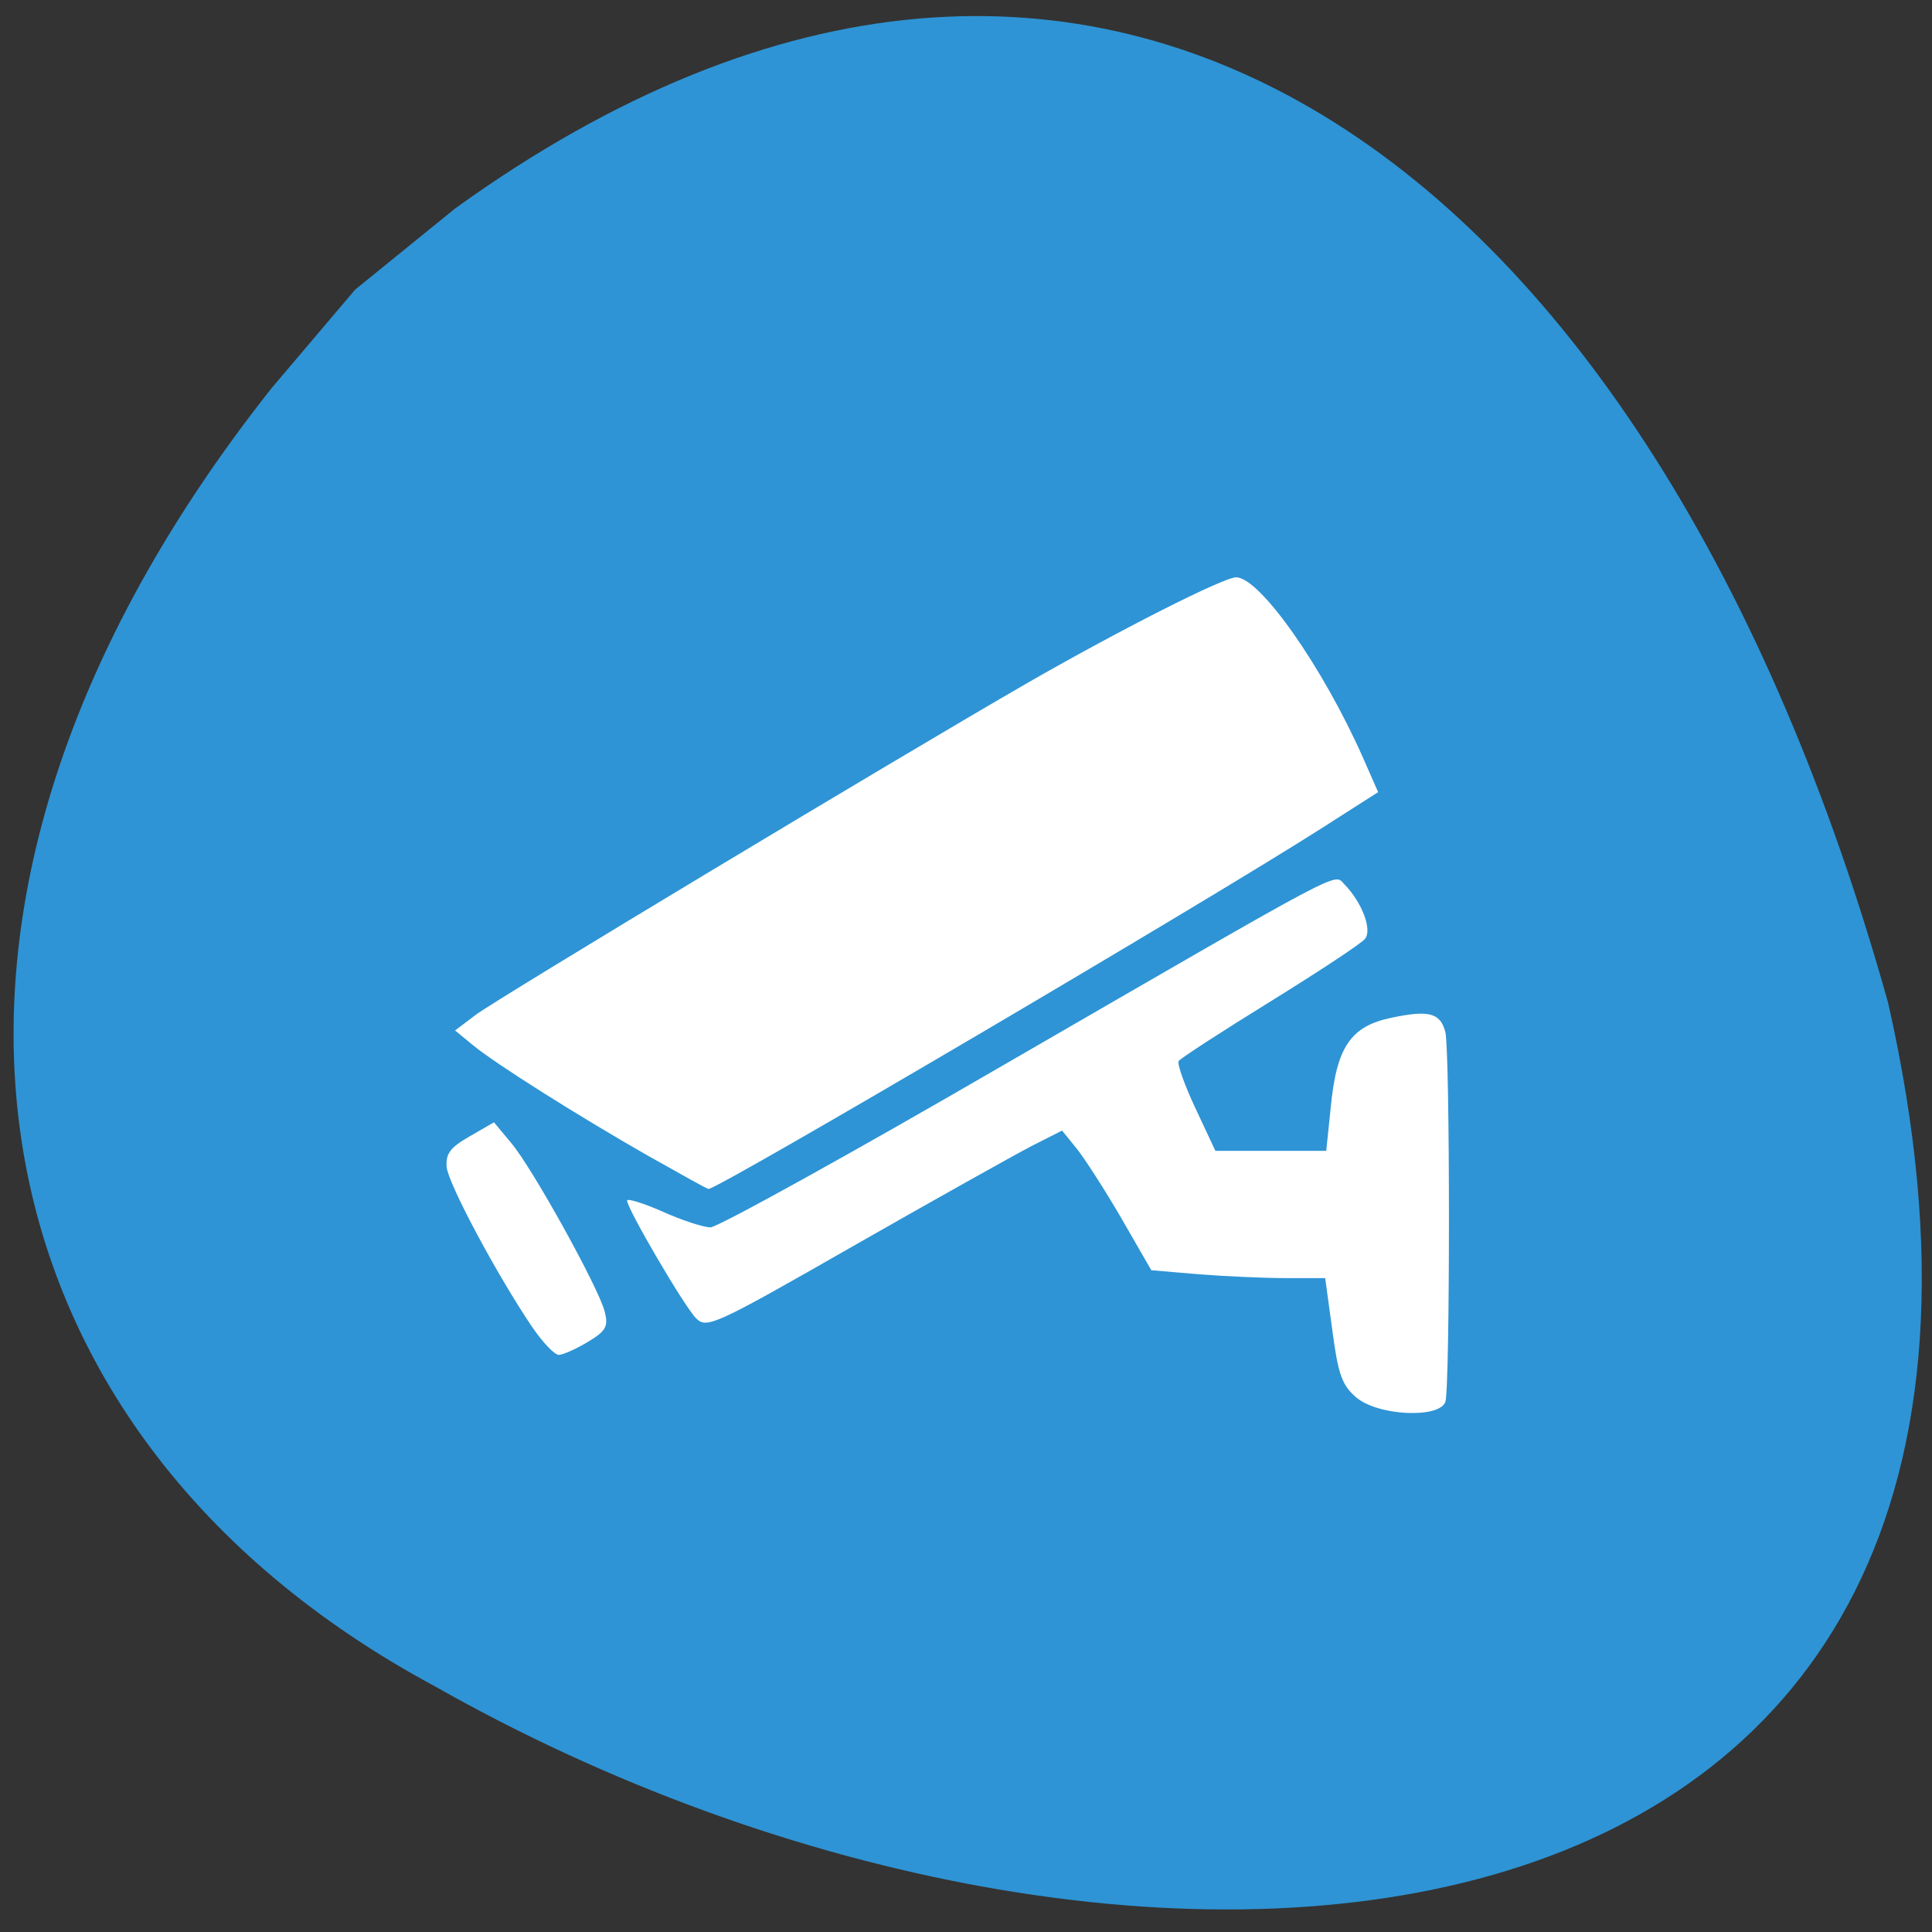 <svg xmlns="http://www.w3.org/2000/svg" viewBox="0 0 22 22"><rect x="0" y="0" width="22" height="22" fill="#333333" stroke="none"/><path d="m 3.094 4.418 c -4.723 5.965 -3.5 11.902 1.852 14.781 c 7.895 4.48 19.16 3.719 16.555 -7.777 c -2.68 -9.586 -8.996 -14.324 -16.316 -9.05 l -1.141 0.926" fill="#2e94d5"/><g fill="#fff"><path d="m 7.391 13.168 c -0.813 -0.465 -1.75 -1.055 -2.01 -1.27 l -0.199 -0.164 l 0.238 -0.18 c 0.258 -0.191 4.723 -2.879 6.293 -3.785 c 1.043 -0.598 2.219 -1.195 2.363 -1.195 c 0.27 0 0.988 1.023 1.445 2.055 l 0.172 0.391 l -0.629 0.402 c -1.32 0.844 -6.883 4.117 -6.996 4.117 c -0.016 0 -0.316 -0.168 -0.676 -0.371"/><path d="m 6.066 15.12 c -0.41 -0.605 -0.965 -1.648 -0.98 -1.832 c -0.012 -0.152 0.043 -0.223 0.262 -0.348 l 0.277 -0.16 l 0.195 0.234 c 0.242 0.285 1 1.656 1.066 1.922 c 0.043 0.168 0.016 0.219 -0.191 0.344 c -0.137 0.082 -0.285 0.148 -0.332 0.148 c -0.047 0 -0.18 -0.137 -0.297 -0.309"/><path d="m 15.445 15.914 c -0.164 -0.141 -0.207 -0.262 -0.273 -0.762 l -0.082 -0.598 h -0.445 c -0.242 0 -0.688 -0.02 -0.988 -0.043 l -0.547 -0.047 l -0.34 -0.59 c -0.188 -0.324 -0.418 -0.68 -0.508 -0.793 l -0.168 -0.207 l -0.355 0.18 c -0.195 0.102 -1.102 0.609 -2.02 1.133 c -1.59 0.91 -1.672 0.945 -1.793 0.824 c -0.133 -0.133 -0.785 -1.246 -0.785 -1.34 c 0 -0.027 0.18 0.027 0.402 0.125 c 0.219 0.098 0.465 0.18 0.547 0.18 c 0.082 0 1.609 -0.844 3.391 -1.879 c 3.918 -2.266 3.703 -2.152 3.828 -2.027 c 0.199 0.203 0.32 0.52 0.234 0.621 c -0.043 0.055 -0.531 0.375 -1.086 0.719 c -0.551 0.34 -1.02 0.645 -1.035 0.672 c -0.02 0.031 0.066 0.273 0.191 0.539 l 0.227 0.484 h 1.262 l 0.051 -0.492 c 0.066 -0.691 0.227 -0.926 0.688 -1.023 c 0.426 -0.09 0.559 -0.059 0.617 0.16 c 0.055 0.211 0.055 4.07 0 4.215 c -0.074 0.191 -0.77 0.156 -1.012 -0.051"/></g></svg>